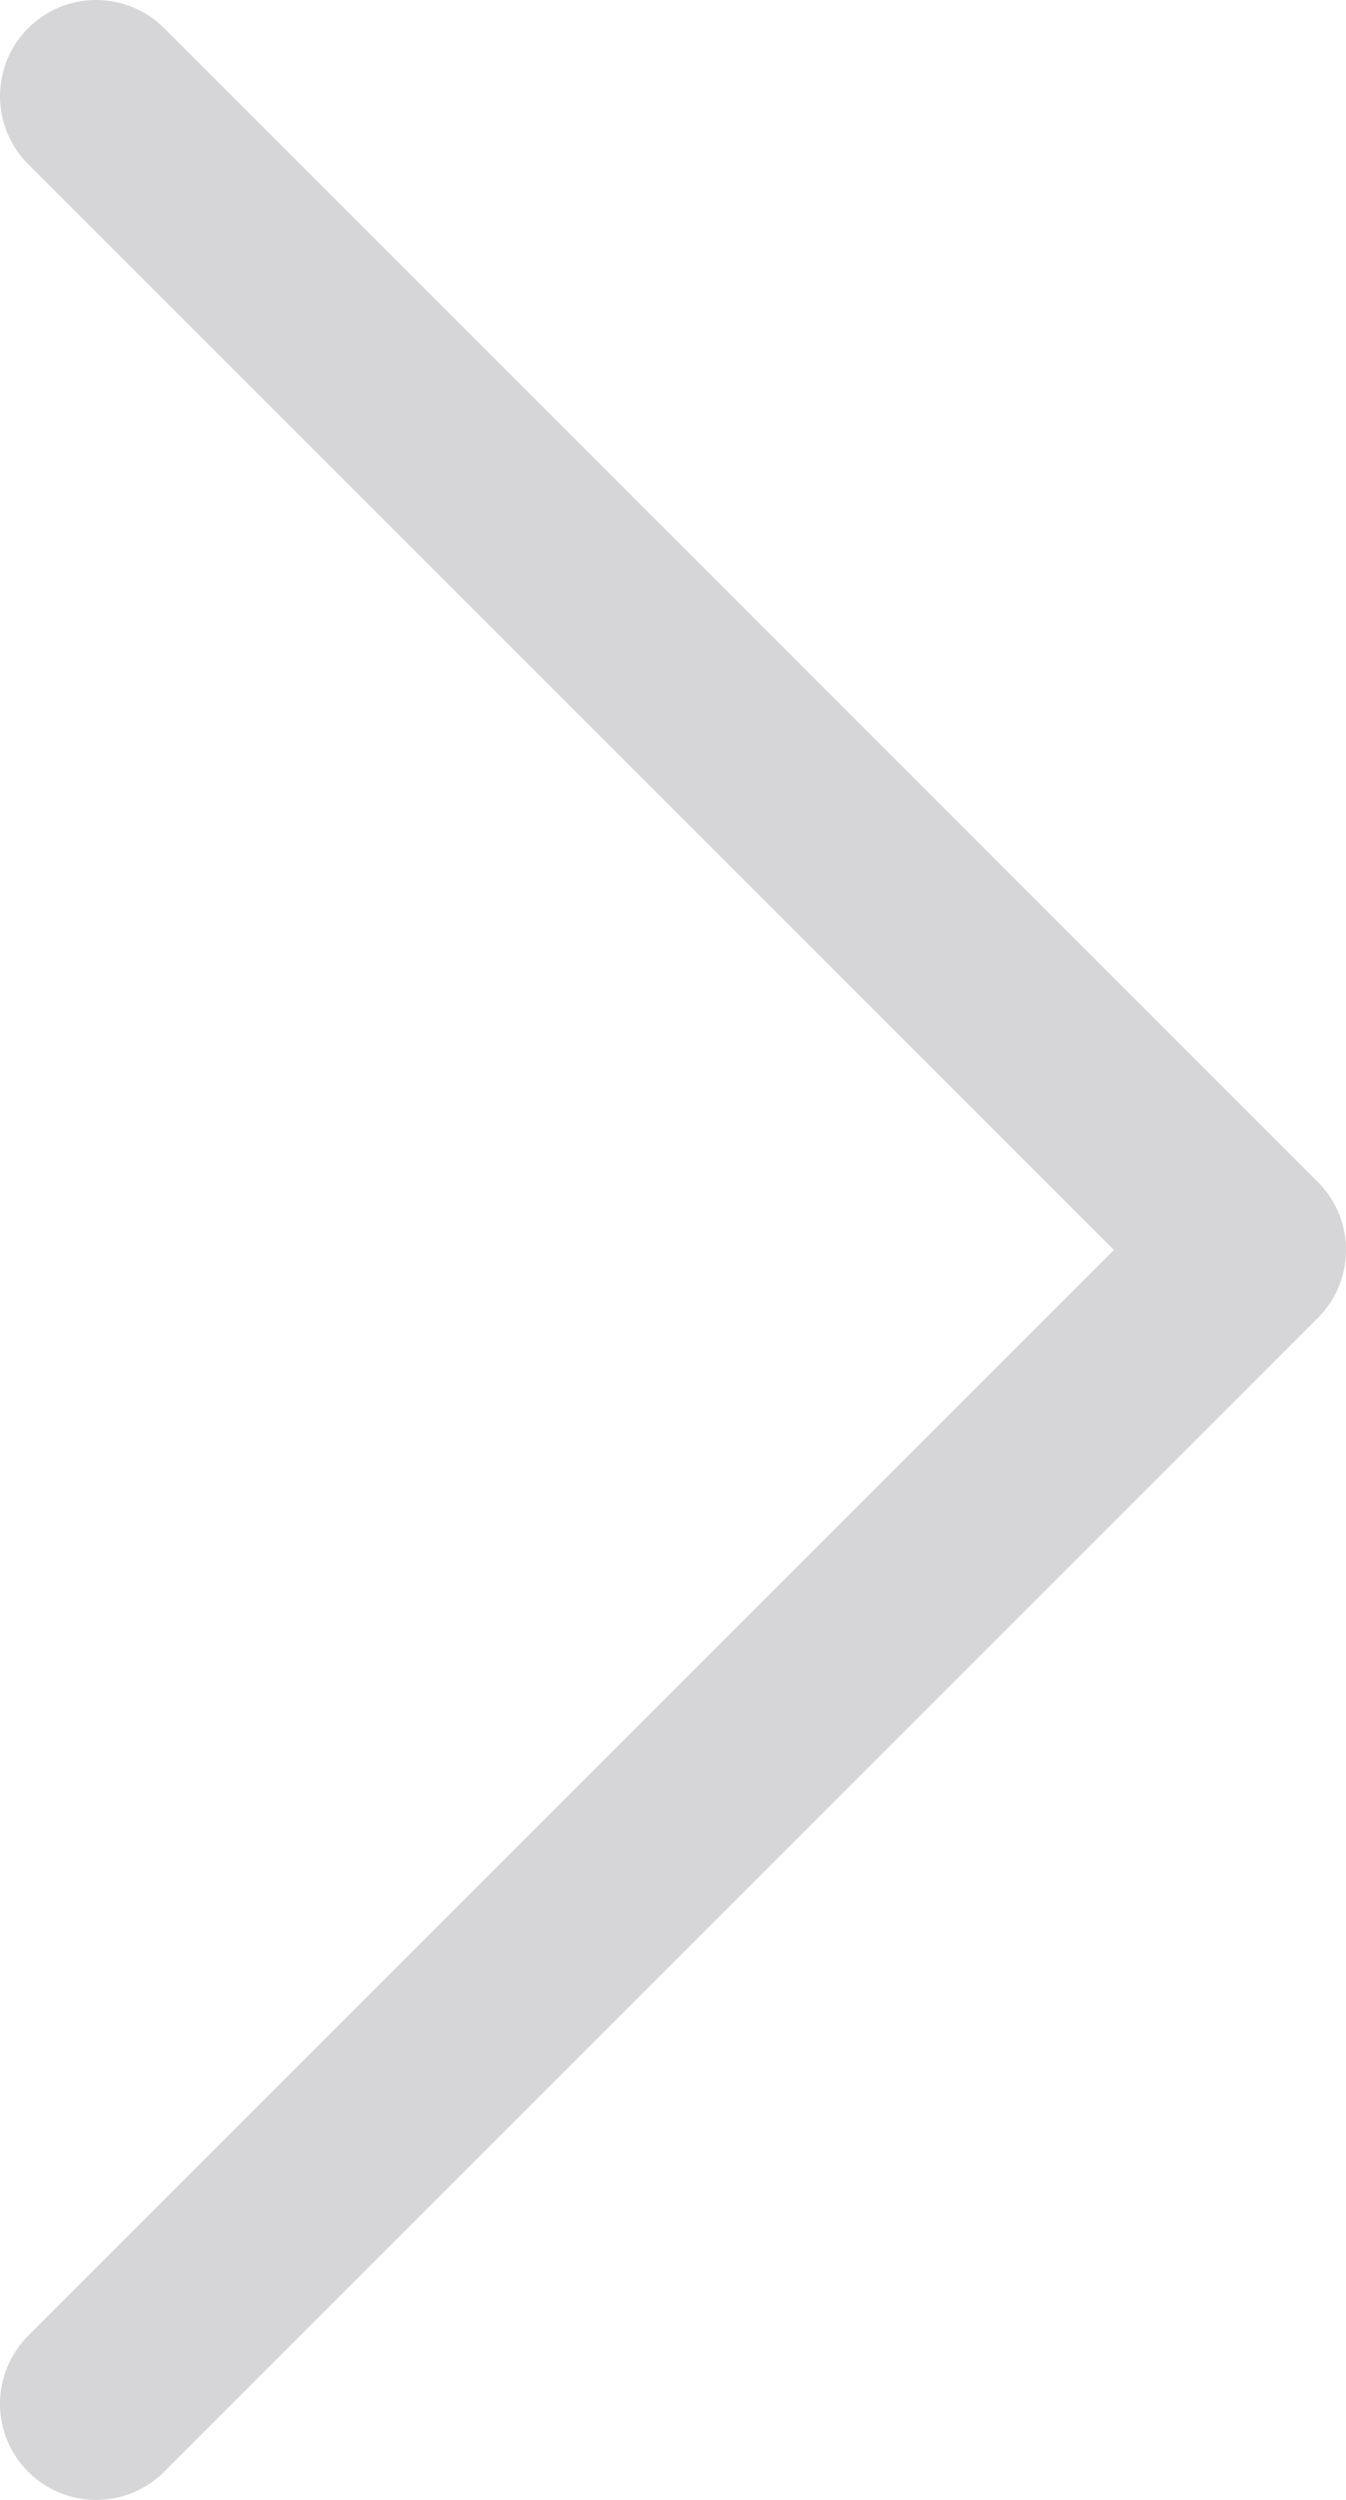 <svg xmlns="http://www.w3.org/2000/svg" width="28" height="52" viewBox="0 0 28 52">
    <path fill="none" fill-rule="evenodd" stroke="#34343E" stroke-linecap="round" stroke-linejoin="round" stroke-width="4" d="M2 2L26 26l-24 24" opacity=".2"/>
</svg>
